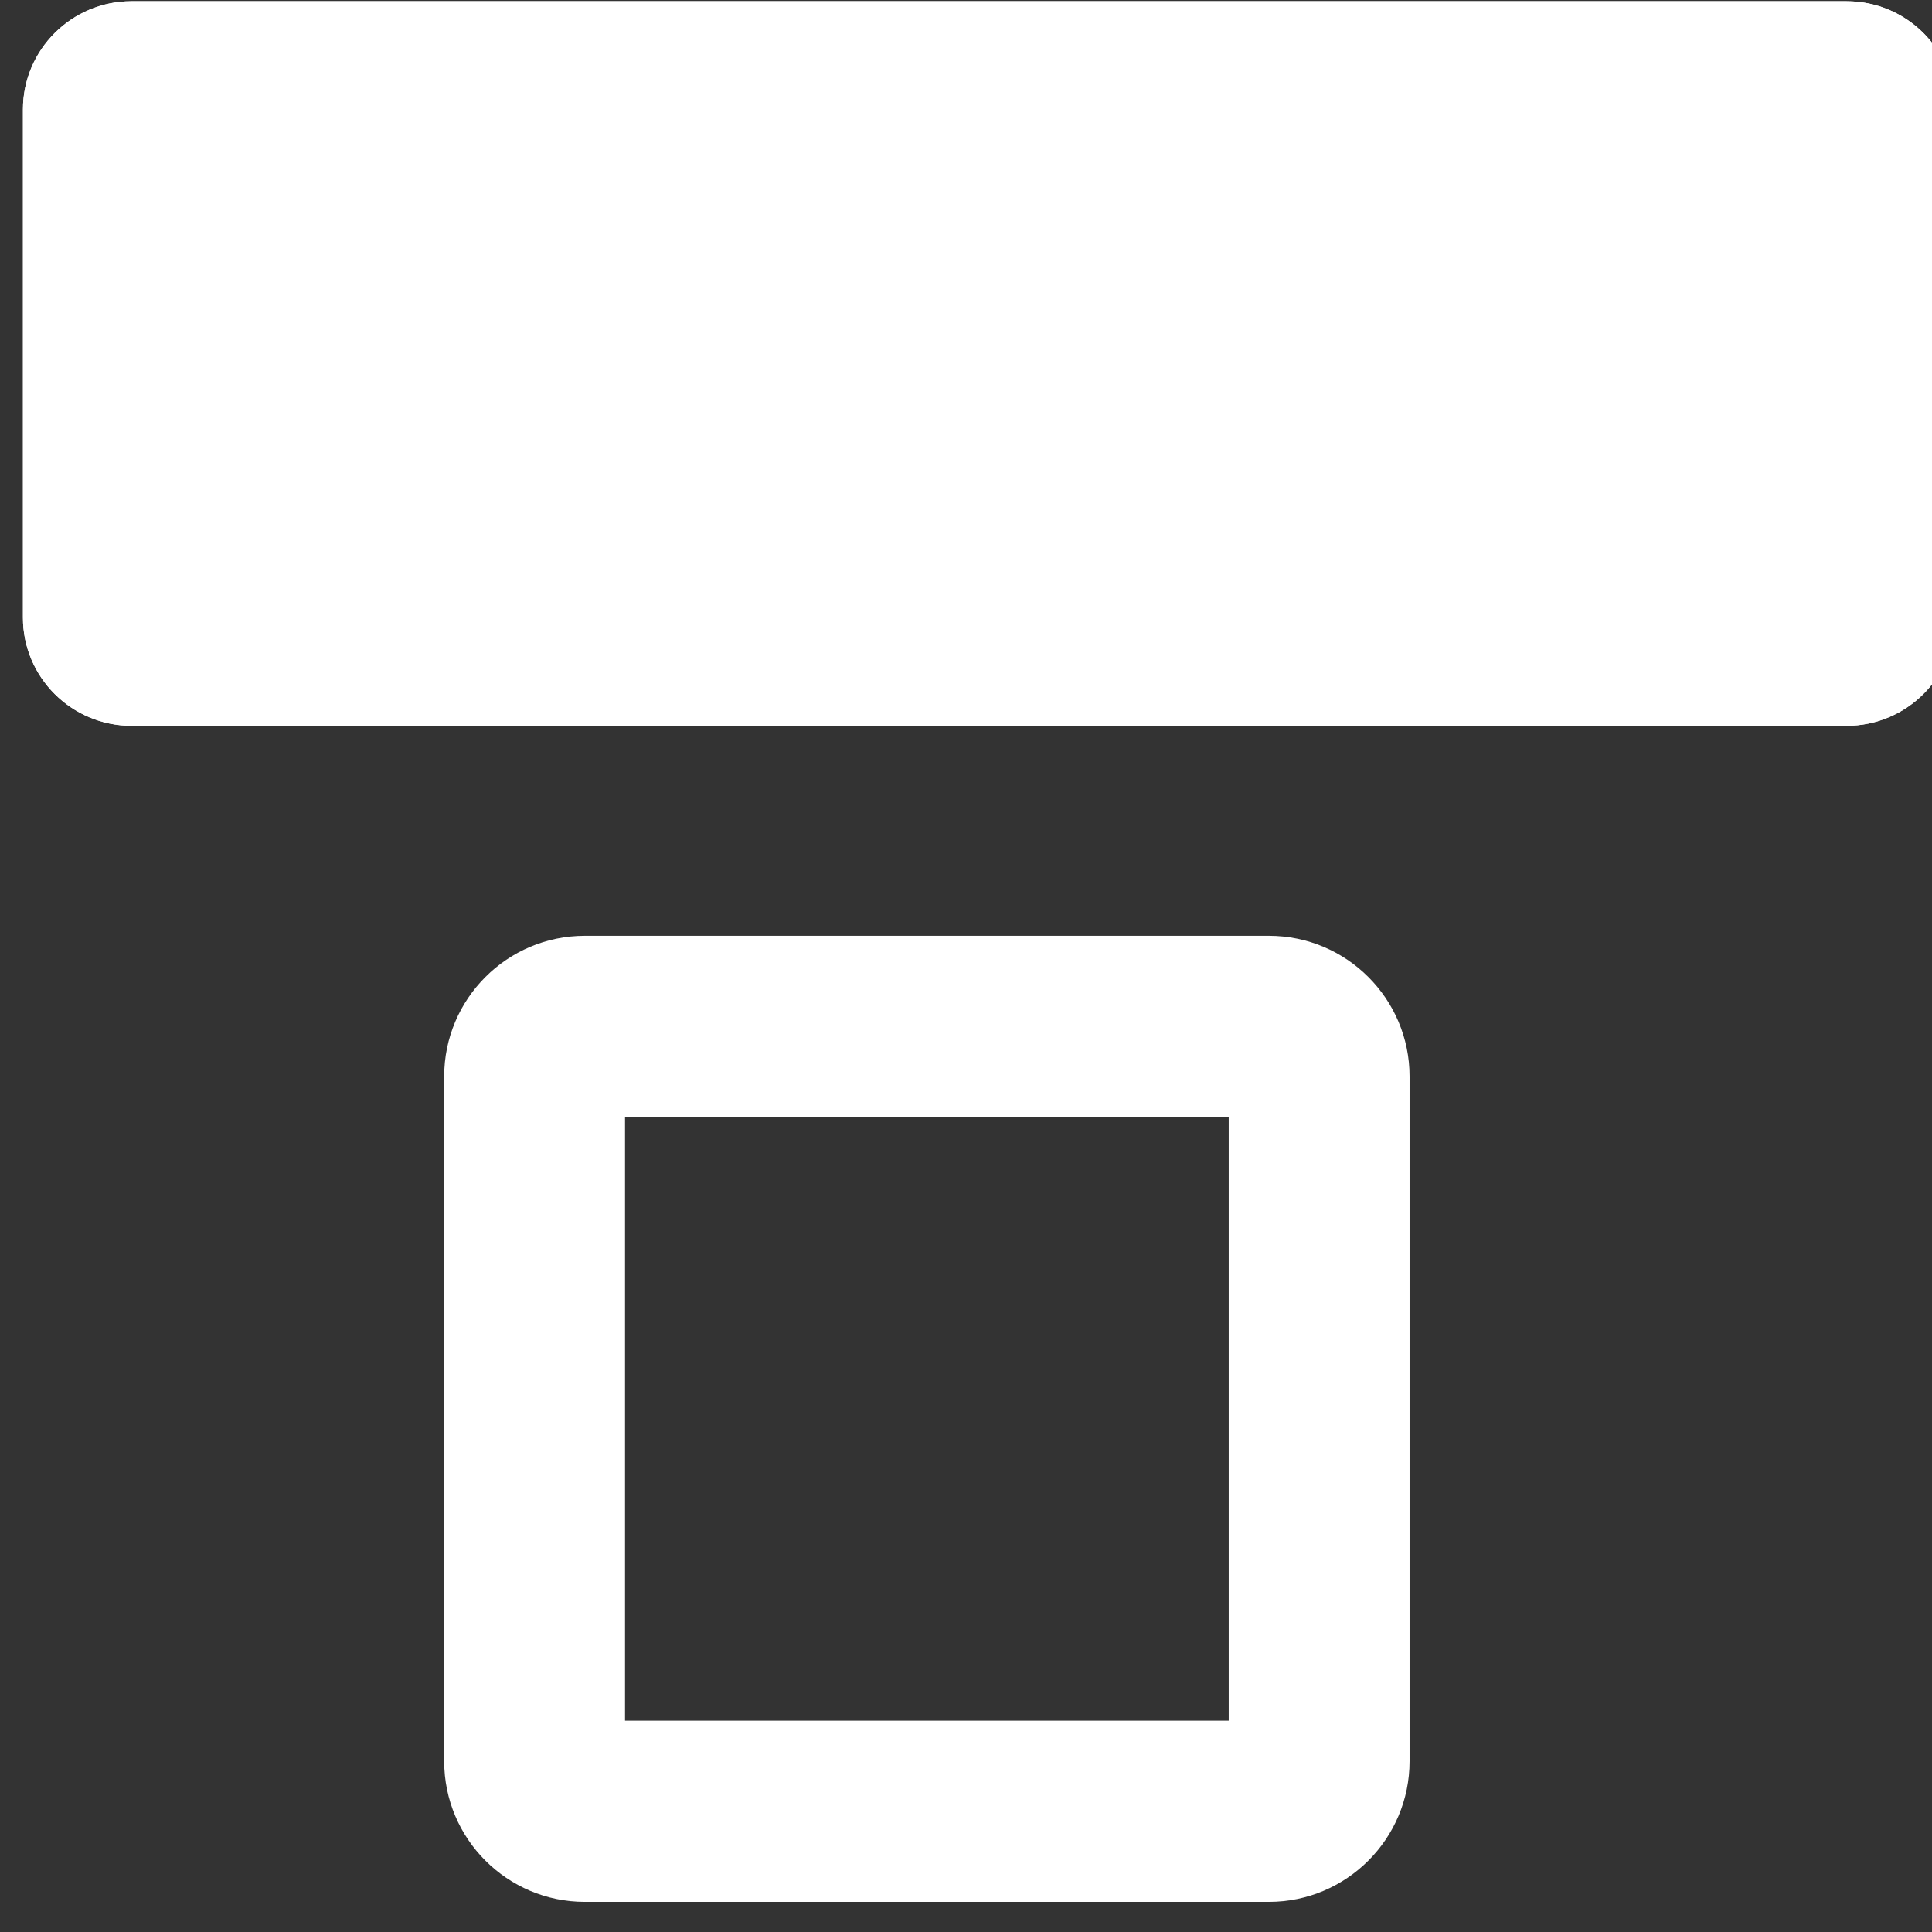 <?xml version="1.0" encoding="UTF-8" standalone="no"?>
<!DOCTYPE svg PUBLIC "-//W3C//DTD SVG 1.1//EN" "http://www.w3.org/Graphics/SVG/1.1/DTD/svg11.dtd">
<svg width="32px" height="32px" version="1.1" xmlns="http://www.w3.org/2000/svg" xmlns:xlink="http://www.w3.org/1999/xlink" xml:space="preserve" xmlns:serif="http://www.serif.com/" style="fill-rule:evenodd;clip-rule:evenodd;stroke-linejoin:round;stroke-miterlimit:2;">
    <rect width="100%" height="100%" fill="#333333" stroke="none"/>
    <g transform="matrix(1,0,0,1,-1974,-40.5)">
        <g transform="matrix(1.524,0,0,2.667,-1031.71,-122.167)">
            <path d="M1993.5,61.672C1993.5,61.301 1992.97,61 1992.32,61L1973.68,61C1973.03,61 1972.5,61.301 1972.5,61.672L1972.5,64.828C1972.5,65.199 1973.03,65.5 1973.68,65.5L1992.32,65.5C1992.97,65.5 1993.5,65.199 1993.5,64.828L1993.5,61.672Z" style="fill:white;"/>
            <path d="M1993.5,61.672C1993.5,61.301 1992.97,61 1992.32,61L1973.68,61C1973.03,61 1972.5,61.301 1972.5,61.672L1972.5,64.828C1972.5,65.199 1973.03,65.5 1973.68,65.5L1992.32,65.5C1992.97,65.5 1993.5,65.199 1993.5,64.828L1993.5,61.672ZM1974.47,62.125L1974.47,64.375L1991.53,64.375L1991.53,62.125L1974.47,62.125Z" style="fill:white;"/>
        </g>
        <g transform="matrix(0.533,0,0,0.599,952.667,50.01)">
            <path d="M1960,13.888C1960,11.742 1958.04,10 1955.63,10L1934.37,10C1931.96,10 1930,11.742 1930,13.888L1930,32.824C1930,34.97 1931.96,36.713 1934.37,36.713L1955.63,36.713C1958.04,36.713 1960,34.97 1960,32.824L1960,13.888ZM1935.62,15.009L1935.62,31.704L1954.38,31.704L1954.38,15.009L1935.62,15.009Z" style="fill:white;"/>
        </g>
    </g>
</svg>

